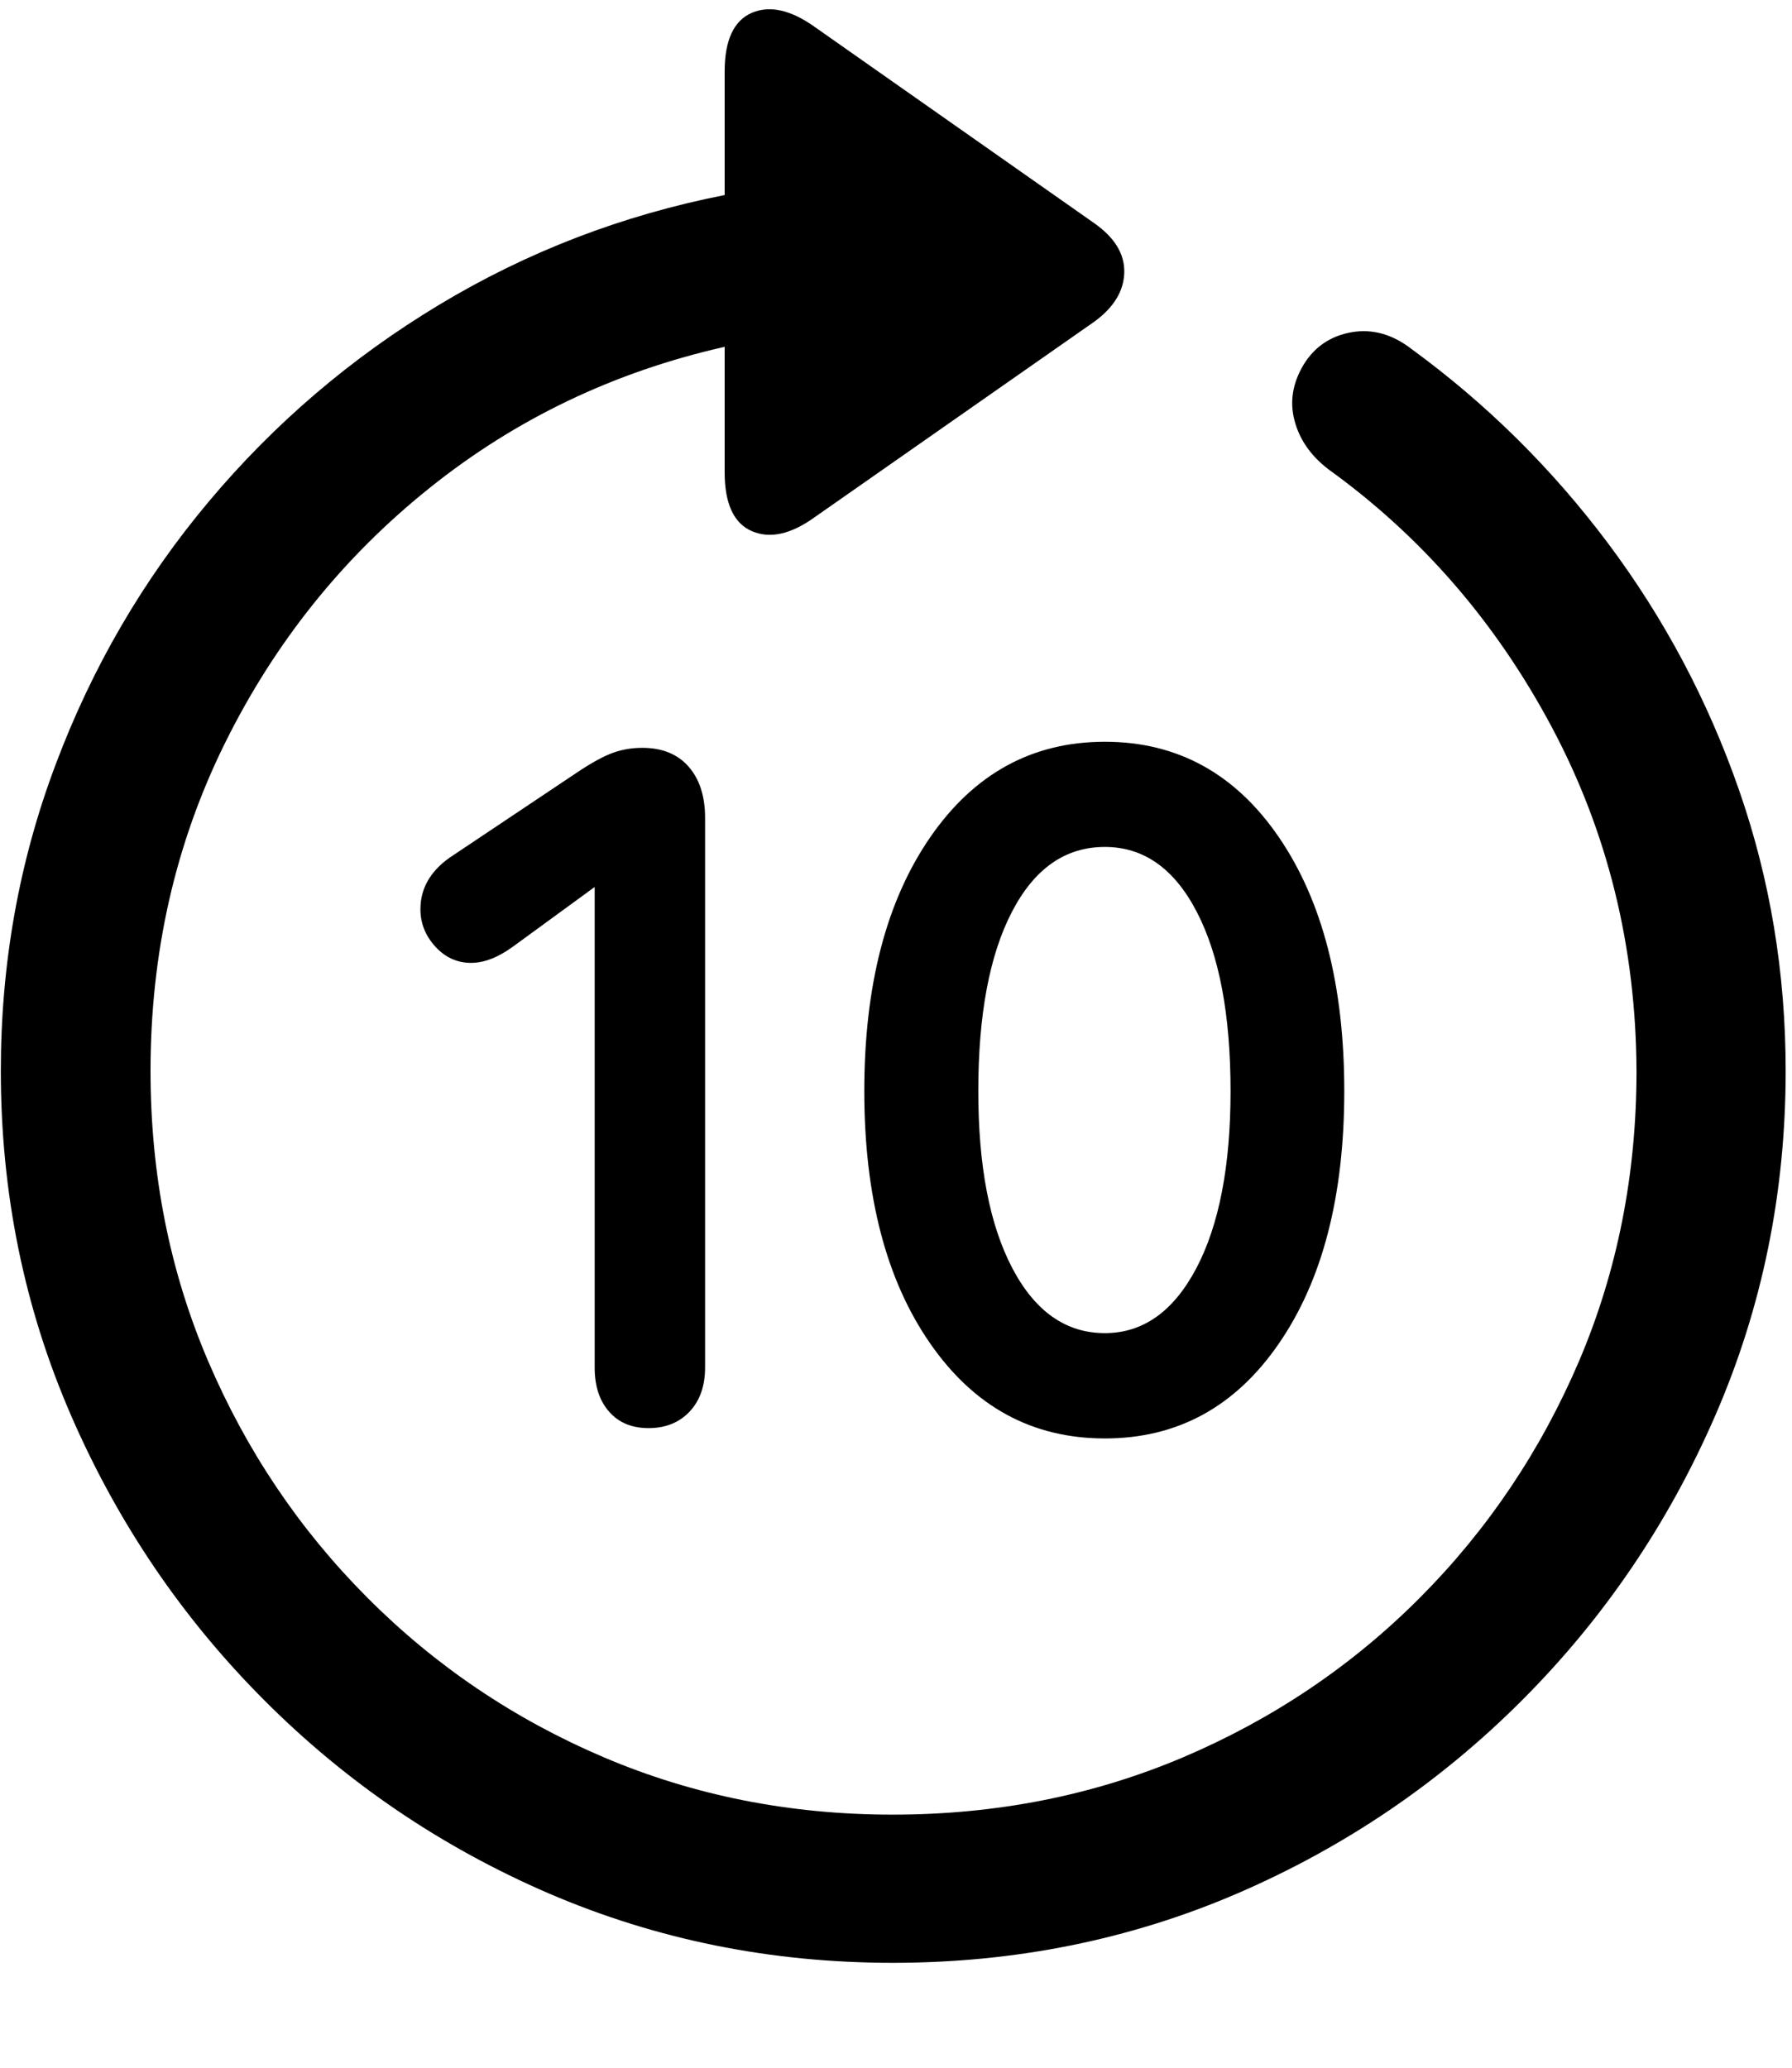 <svg xmlns="http://www.w3.org/2000/svg" width="13" height="15" version="1.1" viewBox="0 0 13 15"><path d="M0.006,7.769 C0.006,8.652 0.175,9.484 0.514,10.265 C0.853,11.046 1.32,11.736 1.916,12.333 C2.512,12.931 3.2,13.398 3.98,13.735 C4.761,14.071 5.592,14.239 6.476,14.239 C7.364,14.239 8.198,14.071 8.978,13.735 C9.758,13.398 10.446,12.931 11.043,12.333 C11.639,11.736 12.106,11.046 12.445,10.265 C12.784,9.484 12.954,8.652 12.954,7.769 C12.954,7.057 12.841,6.377 12.615,5.729 C12.389,5.08 12.072,4.485 11.666,3.942 C11.259,3.399 10.784,2.929 10.24,2.532 C10.102,2.425 9.957,2.384 9.805,2.41 C9.652,2.437 9.536,2.516 9.456,2.647 C9.377,2.78 9.355,2.914 9.391,3.051 C9.427,3.188 9.508,3.305 9.635,3.403 C10.31,3.889 10.851,4.512 11.257,5.274 C11.663,6.036 11.868,6.868 11.872,7.769 C11.872,8.52 11.733,9.221 11.456,9.872 C11.178,10.523 10.793,11.096 10.301,11.59 C9.809,12.084 9.236,12.47 8.583,12.748 C7.93,13.025 7.227,13.164 6.476,13.164 C5.729,13.164 5.031,13.025 4.38,12.748 C3.728,12.47 3.157,12.084 2.665,11.59 C2.172,11.096 1.787,10.523 1.509,9.872 C1.231,9.221 1.092,8.52 1.092,7.769 C1.092,6.911 1.272,6.118 1.633,5.389 C1.994,4.66 2.487,4.044 3.115,3.541 C3.742,3.038 4.456,2.697 5.257,2.516 L5.257,3.426 C5.257,3.653 5.323,3.796 5.454,3.853 C5.586,3.91 5.738,3.876 5.91,3.752 L7.938,2.334 C8.081,2.23 8.153,2.11 8.156,1.976 C8.159,1.842 8.086,1.723 7.938,1.619 L5.917,0.2 C5.74,0.072 5.586,0.037 5.454,0.093 C5.323,0.15 5.257,0.292 5.257,0.519 L5.257,1.415 C4.515,1.561 3.825,1.826 3.186,2.211 C2.548,2.595 1.991,3.071 1.515,3.638 C1.039,4.205 0.669,4.84 0.404,5.545 C0.138,6.25 0.006,6.991 0.006,7.769 Z M4.705,10.36 C4.827,10.36 4.926,10.321 5.002,10.241 C5.077,10.162 5.115,10.055 5.115,9.921 L5.115,5.933 C5.115,5.776 5.075,5.652 4.995,5.561 C4.915,5.47 4.803,5.425 4.659,5.425 C4.575,5.425 4.496,5.44 4.421,5.471 C4.346,5.502 4.253,5.557 4.141,5.634 L3.26,6.223 C3.12,6.323 3.05,6.447 3.05,6.596 C3.05,6.698 3.086,6.788 3.158,6.867 C3.229,6.945 3.316,6.985 3.417,6.985 C3.513,6.985 3.615,6.945 3.723,6.866 L4.334,6.42 L4.314,6.42 L4.314,9.921 C4.314,10.055 4.349,10.162 4.419,10.241 C4.489,10.321 4.584,10.36 4.705,10.36 Z M8.015,10.435 C8.541,10.435 8.962,10.206 9.278,9.746 C9.594,9.287 9.752,8.676 9.752,7.915 C9.752,7.15 9.594,6.537 9.278,6.074 C8.962,5.612 8.541,5.381 8.015,5.381 C7.489,5.381 7.067,5.612 6.748,6.074 C6.429,6.537 6.27,7.15 6.27,7.915 C6.27,8.676 6.429,9.287 6.748,9.746 C7.067,10.206 7.489,10.435 8.015,10.435 Z M8.015,9.671 C7.733,9.671 7.509,9.514 7.344,9.2 C7.179,8.886 7.097,8.458 7.097,7.915 C7.097,7.362 7.178,6.929 7.341,6.615 C7.504,6.301 7.728,6.144 8.015,6.144 C8.297,6.144 8.519,6.301 8.682,6.615 C8.845,6.929 8.927,7.362 8.927,7.915 C8.927,8.458 8.844,8.886 8.679,9.2 C8.513,9.514 8.292,9.671 8.015,9.671 Z"/></svg>